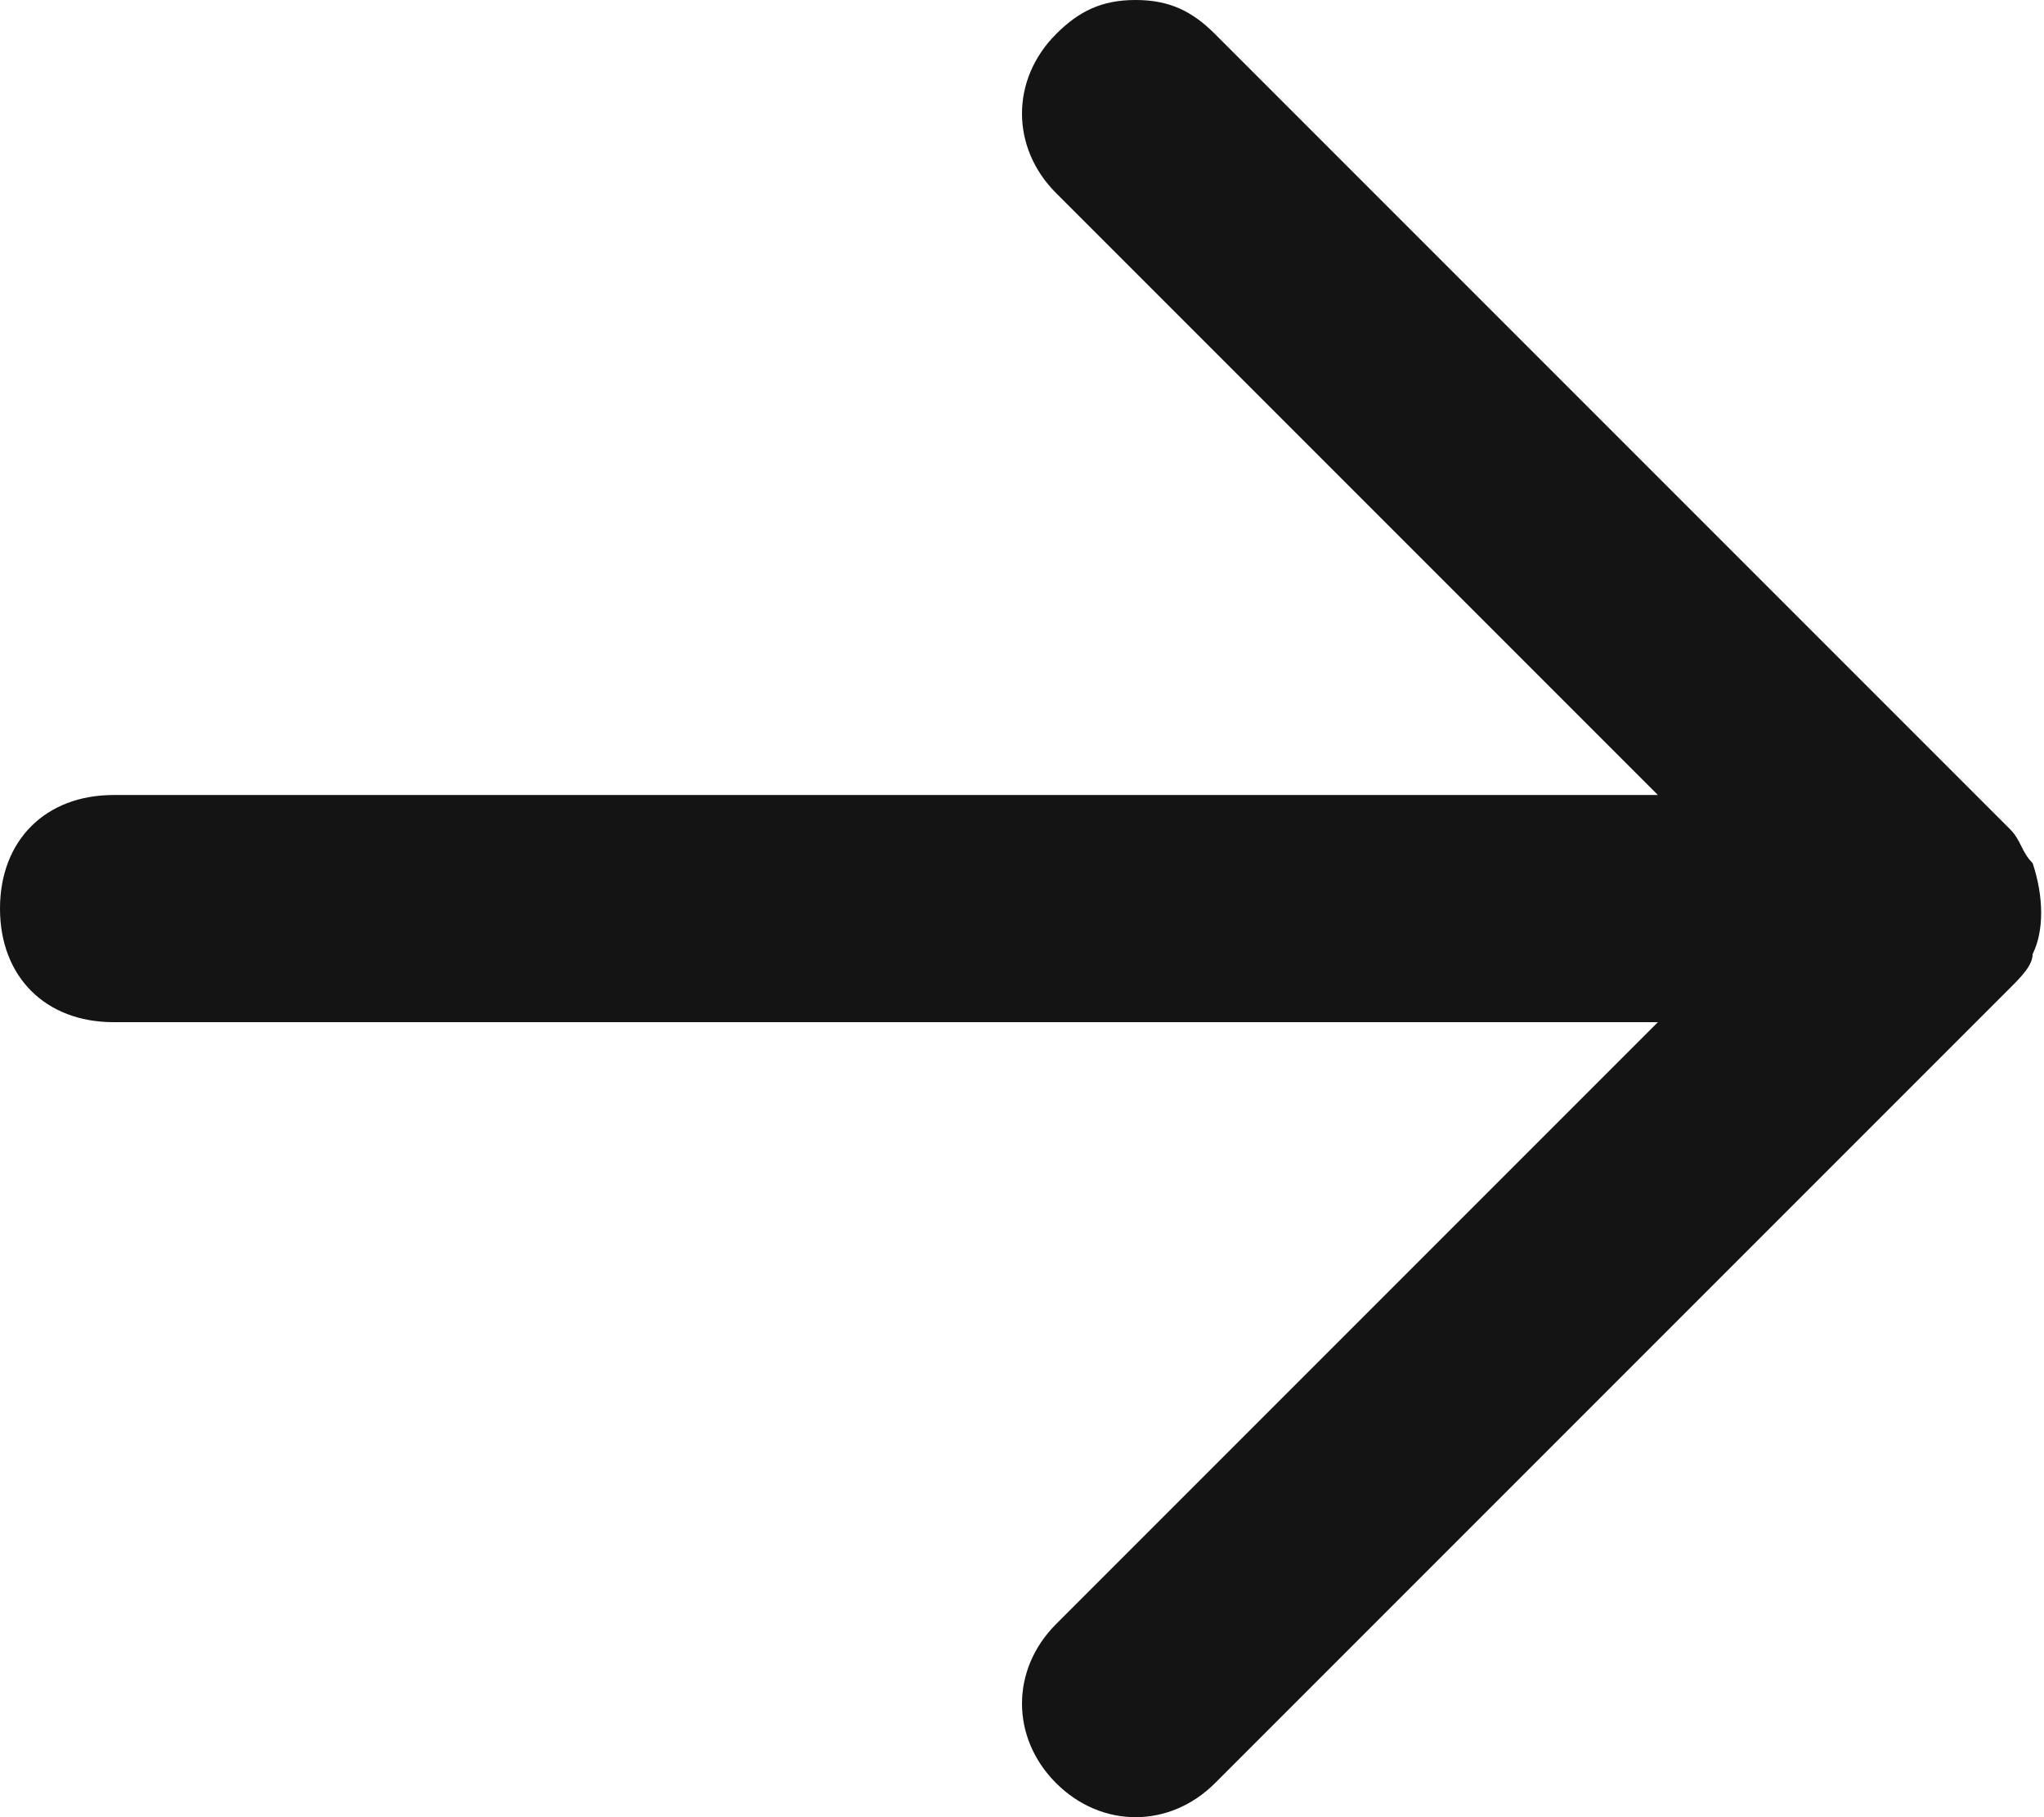 <svg width="18" height="16" viewBox="0 0 18 16" fill="none" xmlns="http://www.w3.org/2000/svg">
<path d="M1 9H14.6L9.3 14.3C8.9 14.7 8.9 15.3 9.3 15.7C9.7 16.1 10.3 16.1 10.7 15.7L17.7 8.7C17.8 8.6 17.9 8.5 17.9 8.4C18 8.2 18 7.9 17.9 7.6C17.8 7.5 17.8 7.4 17.7 7.3L10.7 0.3C10.5 0.1 10.3 0 10 0C9.7 0 9.5 0.1 9.3 0.3C8.9 0.7 8.9 1.3 9.3 1.7L14.6 7H1C0.4 7 0 7.4 0 8C0 8.6 0.4 9 1 9Z" fill="#141414"/>
</svg>
